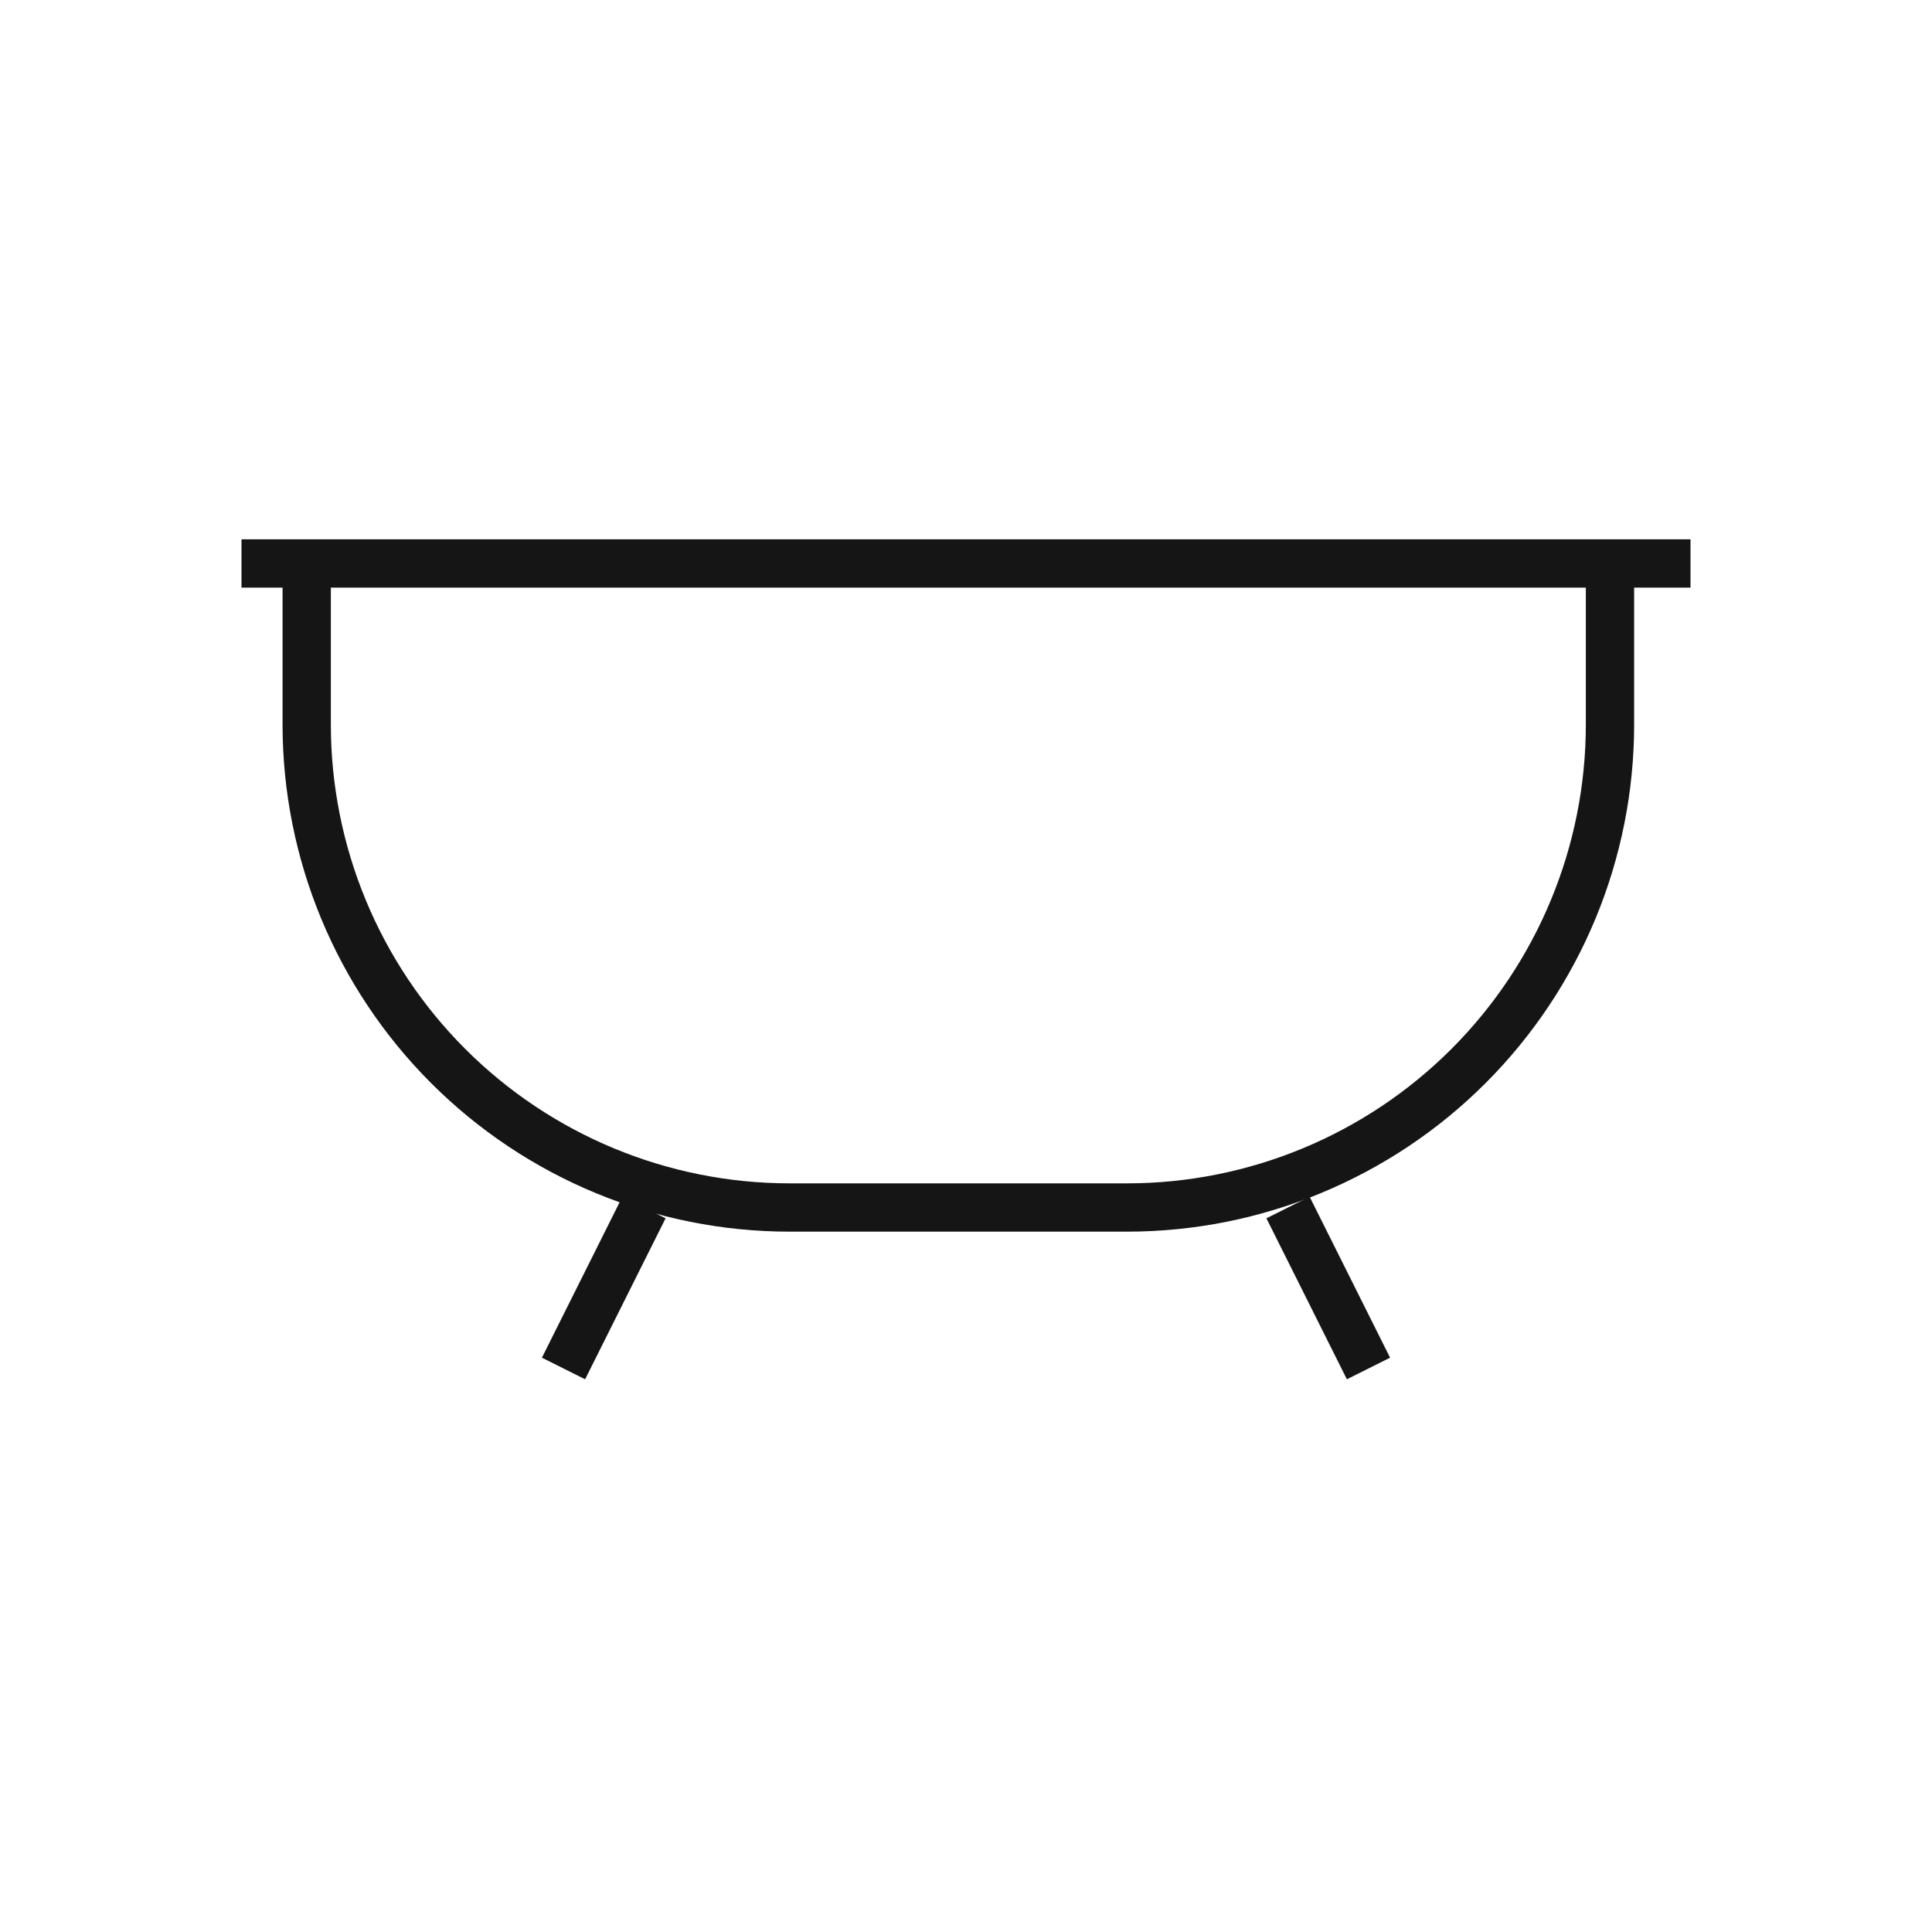 <svg width="40" height="40" viewBox="0 0 40 40" fill="none" xmlns="http://www.w3.org/2000/svg">
<path d="M5 11.666H35" stroke="#151515" strokeWidth="2.5" strokeLinecap="round" strokeLinejoin="round"/>
<path d="M6.35 11.666V15C6.35 17.652 7.403 20.195 9.279 22.071C11.154 23.946 13.697 25 16.35 25H23.333C25.985 25 28.529 23.946 30.404 22.071C32.279 20.195 33.333 17.652 33.333 15V11.666" stroke="#151515" strokeWidth="2.5" strokeLinecap="round" strokeLinejoin="round"/>
<path d="M26.667 25L28.333 28.333" stroke="#151515" strokeWidth="2.5" strokeLinecap="round" strokeLinejoin="round"/>
<path d="M13.333 25L11.667 28.333" stroke="#151515" strokeWidth="2.5" strokeLinecap="round" strokeLinejoin="round"/>
</svg>
